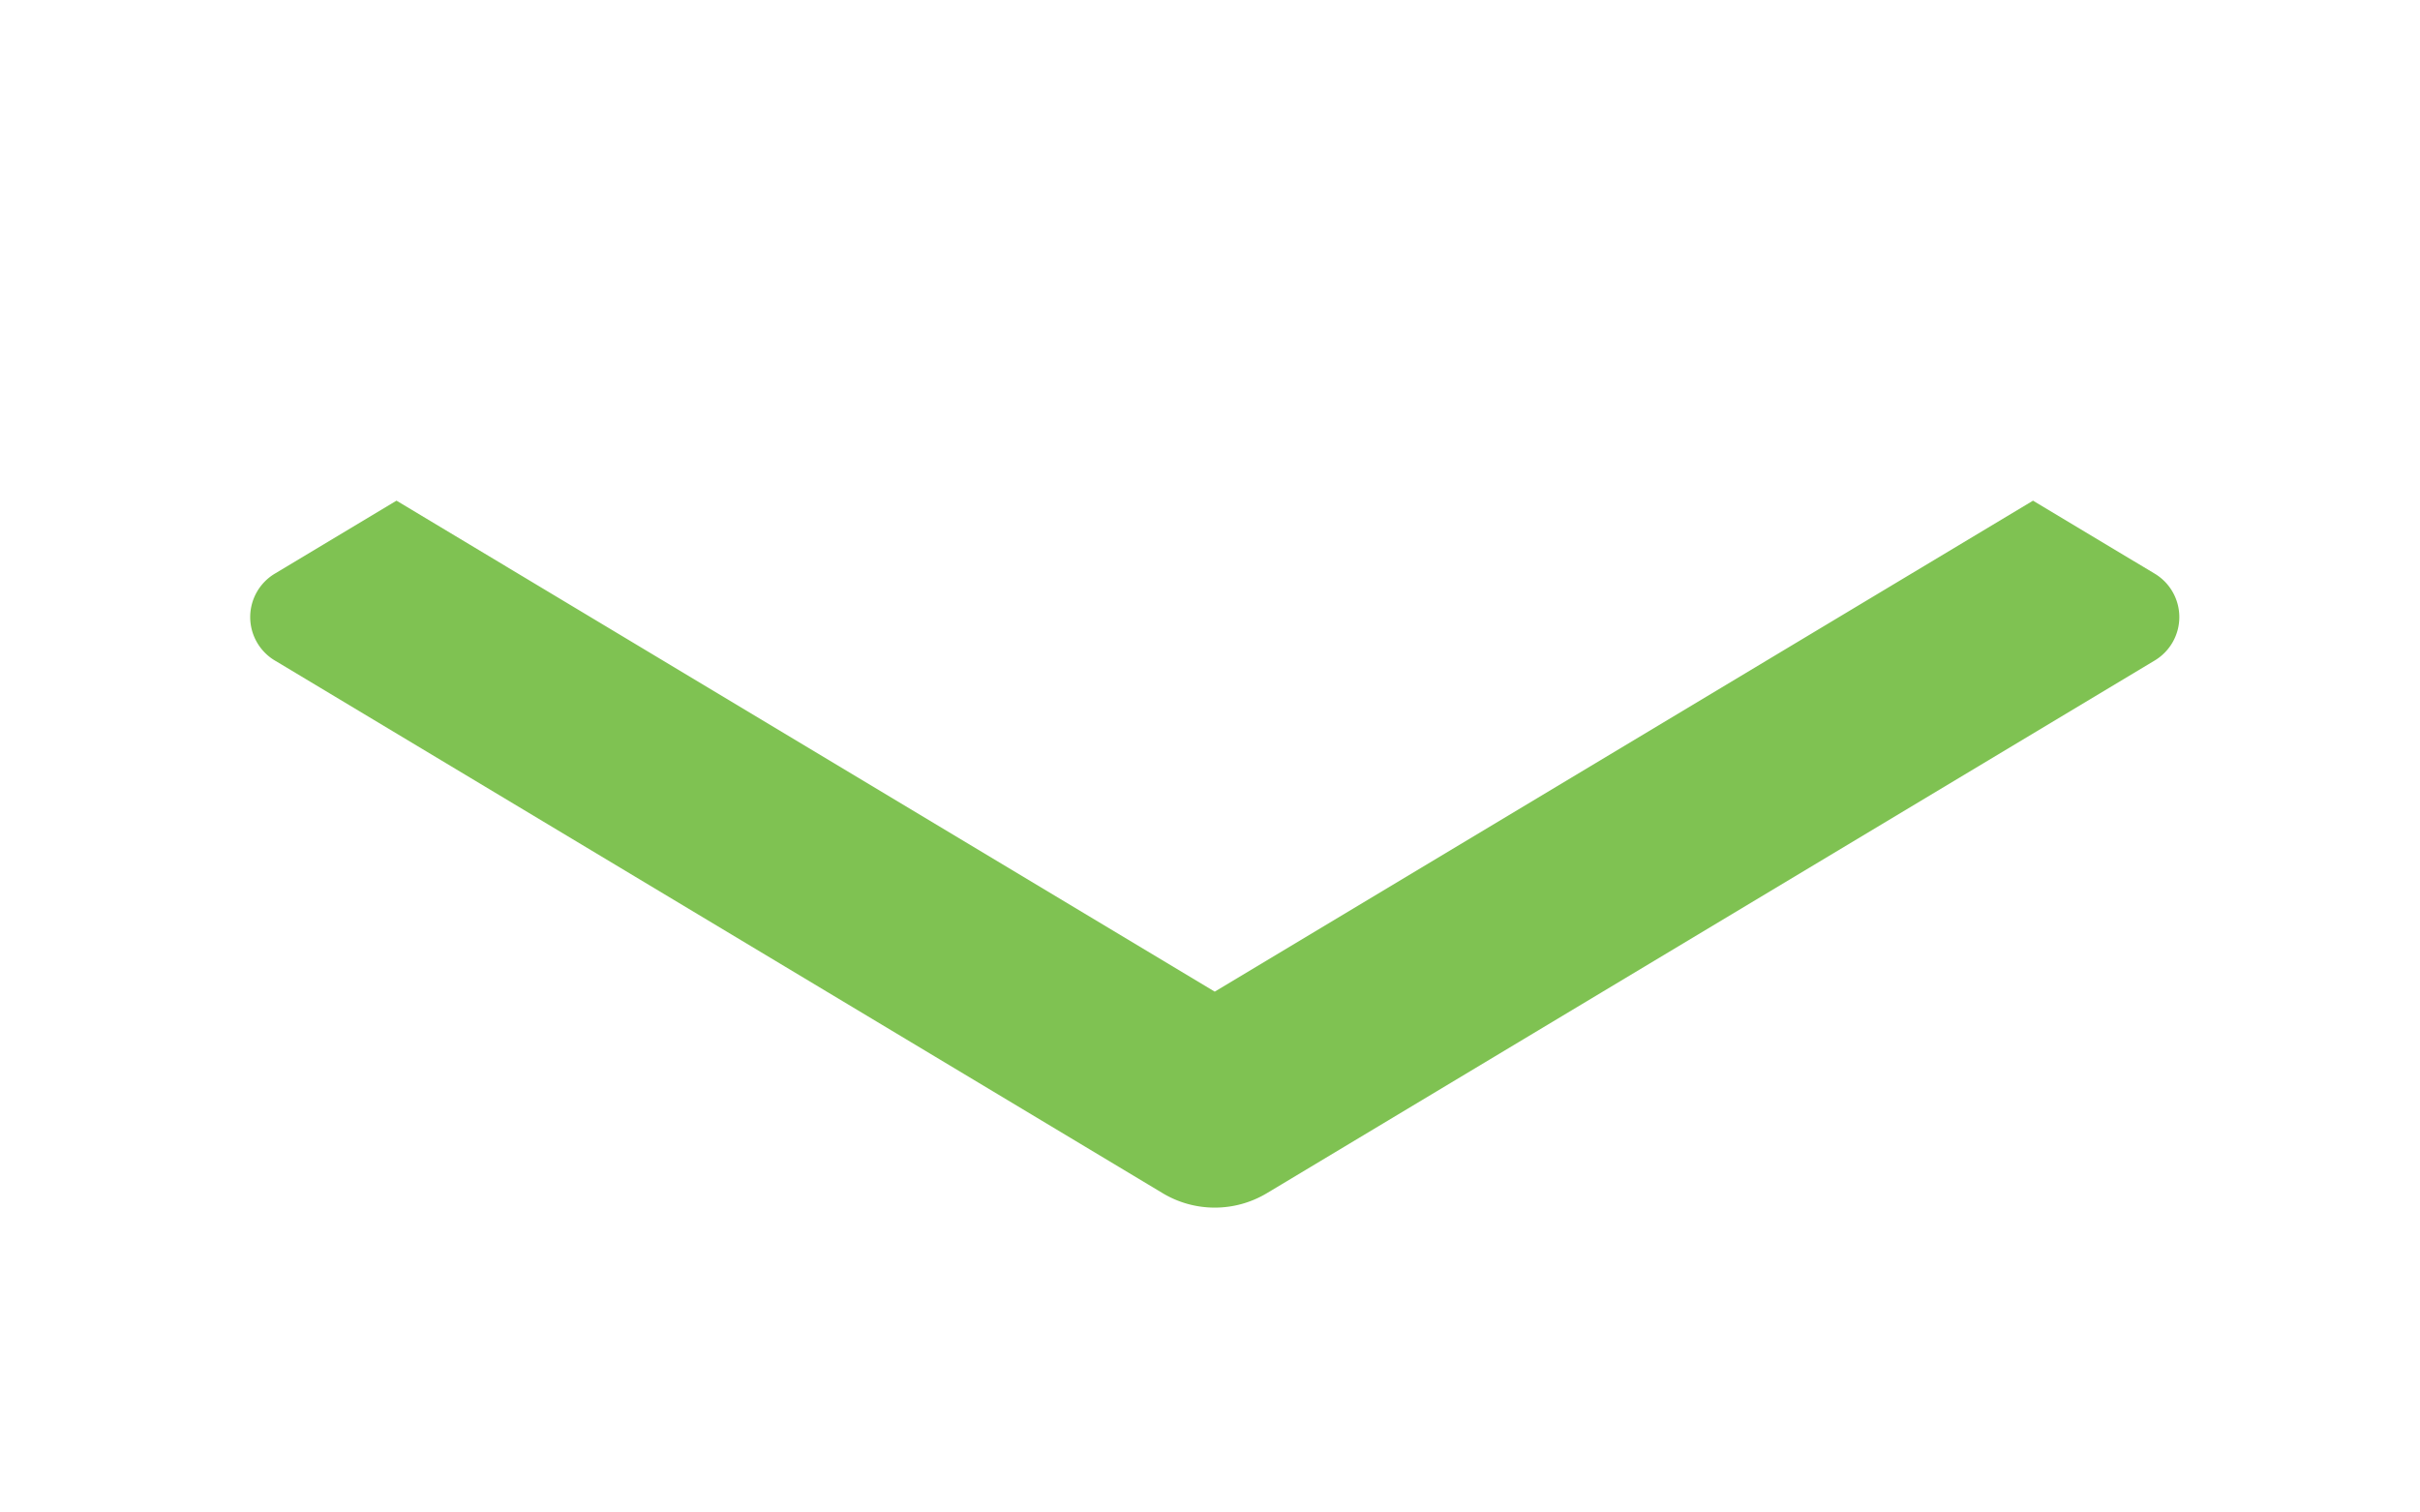 <svg xmlns="http://www.w3.org/2000/svg" xmlns:xlink="http://www.w3.org/1999/xlink" width="80" height="50" viewBox="0 0 80 50">
  <defs>
    <clipPath id="clip-Icon-scroll_1">
      <rect width="80" height="50"/>
    </clipPath>
  </defs>
  <g id="Icon-scroll_1" data-name="Icon-scroll – 1" clip-path="url(#clip-Icon-scroll_1)">
    <path id="Path" d="M58.936,0l4.023,2.413a1.673,1.673,0,0,1,0,2.871L33.61,22.893a3.347,3.347,0,0,1-3.447,0L.814,5.284a1.673,1.673,0,0,1,0-2.871L4.836,0l27.05,16.231L58.936,0Z" transform="translate(8.271 16.551)" fill="#7fc252" stroke="rgba(0,0,0,0)" stroke-miterlimit="10" stroke-width="1"/>
  </g>
</svg>
